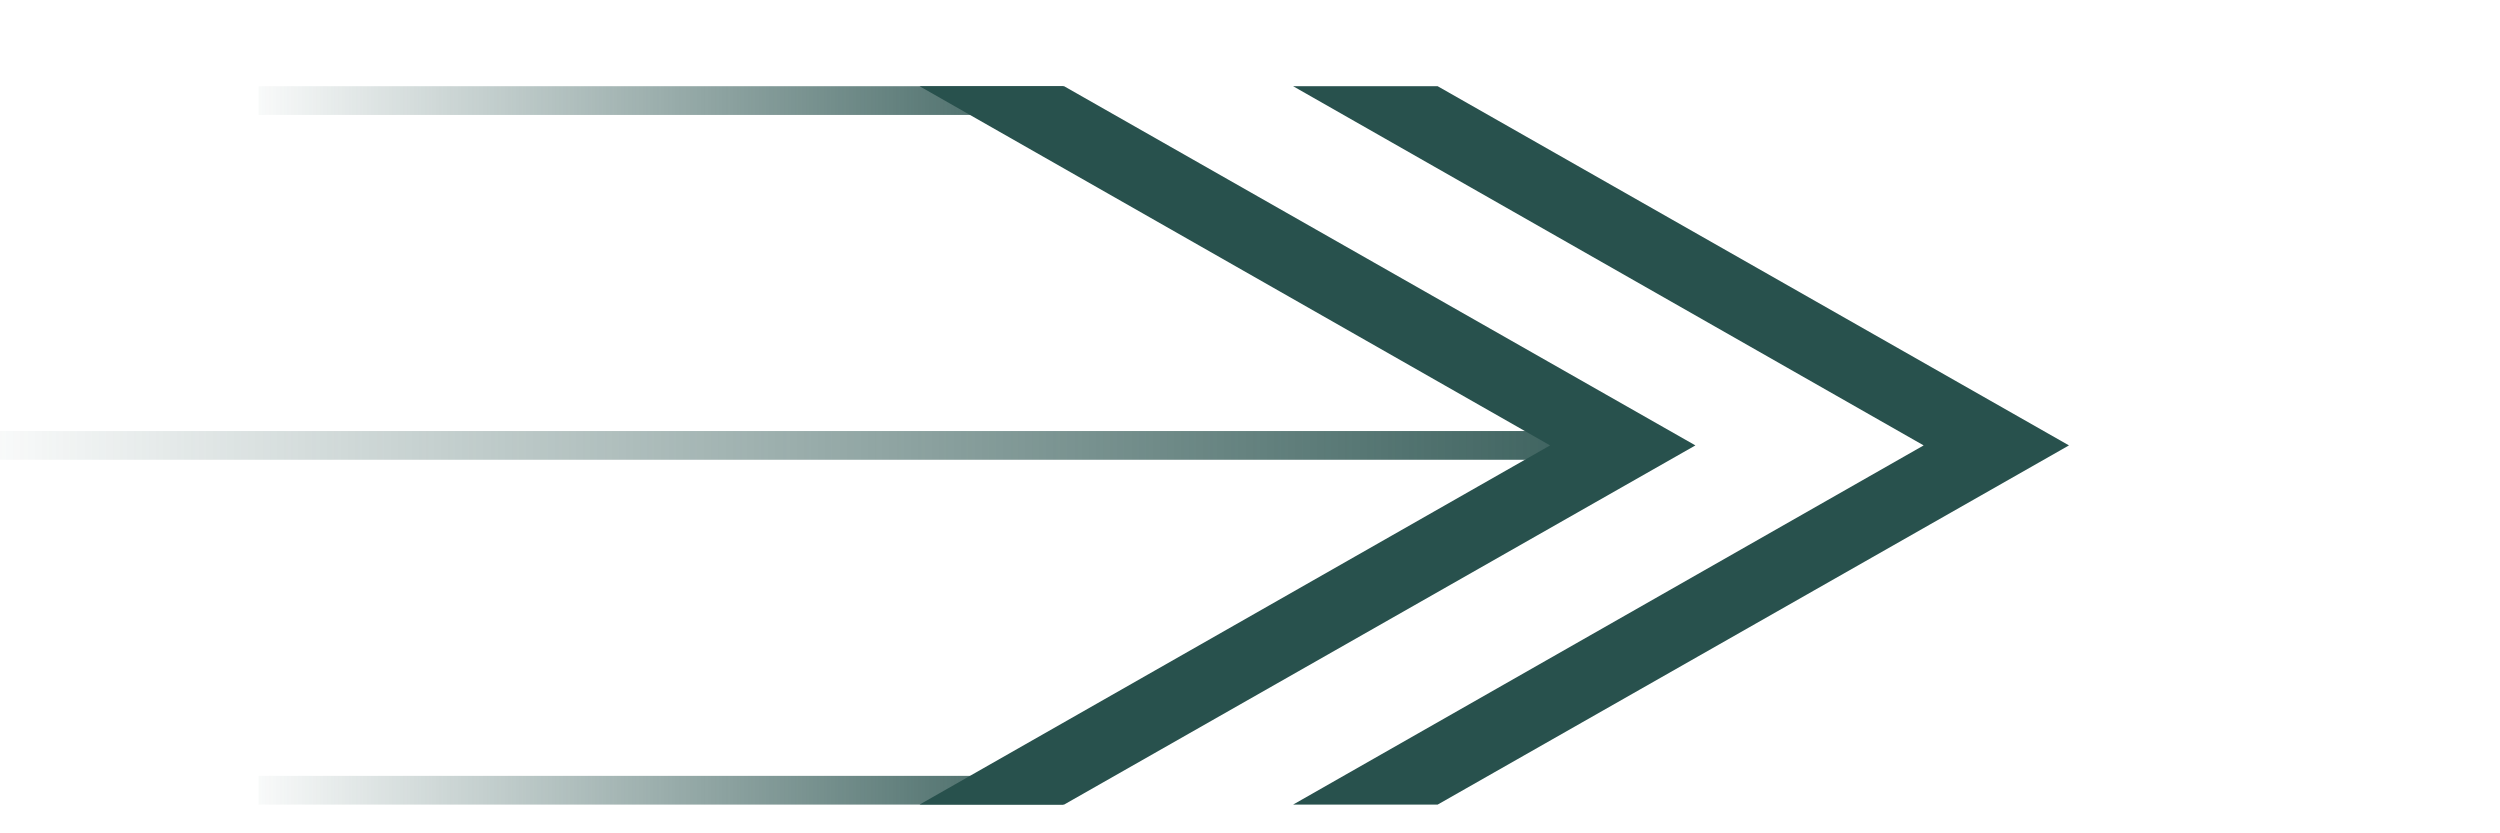 <svg width="87" height="29" viewBox="0 0 87 29" fill="none" xmlns="http://www.w3.org/2000/svg">
<line x1="37" y1="3.5" x2="9" y2="3.5" stroke="url(#paint0_linear)"/>
<line x1="37" y1="27.5" x2="9" y2="27.5" stroke="url(#paint1_linear)"/>
<line x1="55" y1="15.5" y2="15.5" stroke="url(#paint2_linear)"/>
<path d="M72 15.5L50.03 3H45L66.943 15.5L45 28H50.03L72 15.5Z" fill="#28514D"/>
<path d="M59 15.5L37.03 3H32L53.943 15.5L32 28H37.03L59 15.5Z" fill="#28514D"/>
<defs>
<linearGradient id="paint0_linear" x1="37" y1="3" x2="9" y2="3" gradientUnits="userSpaceOnUse">
<stop stop-color="#28514D" stop-opacity="0.9"/>
<stop offset="1" stop-color="#28514D" stop-opacity="0.03"/>
</linearGradient>
<linearGradient id="paint1_linear" x1="37" y1="27" x2="9" y2="27" gradientUnits="userSpaceOnUse">
<stop stop-color="#28514D" stop-opacity="0.9"/>
<stop offset="1" stop-color="#28514D" stop-opacity="0.03"/>
</linearGradient>
<linearGradient id="paint2_linear" x1="55" y1="15" x2="0" y2="15" gradientUnits="userSpaceOnUse">
<stop stop-color="#28514D" stop-opacity="0.9"/>
<stop offset="1" stop-color="#28514D" stop-opacity="0.03"/>
</linearGradient>
</defs>
</svg>
